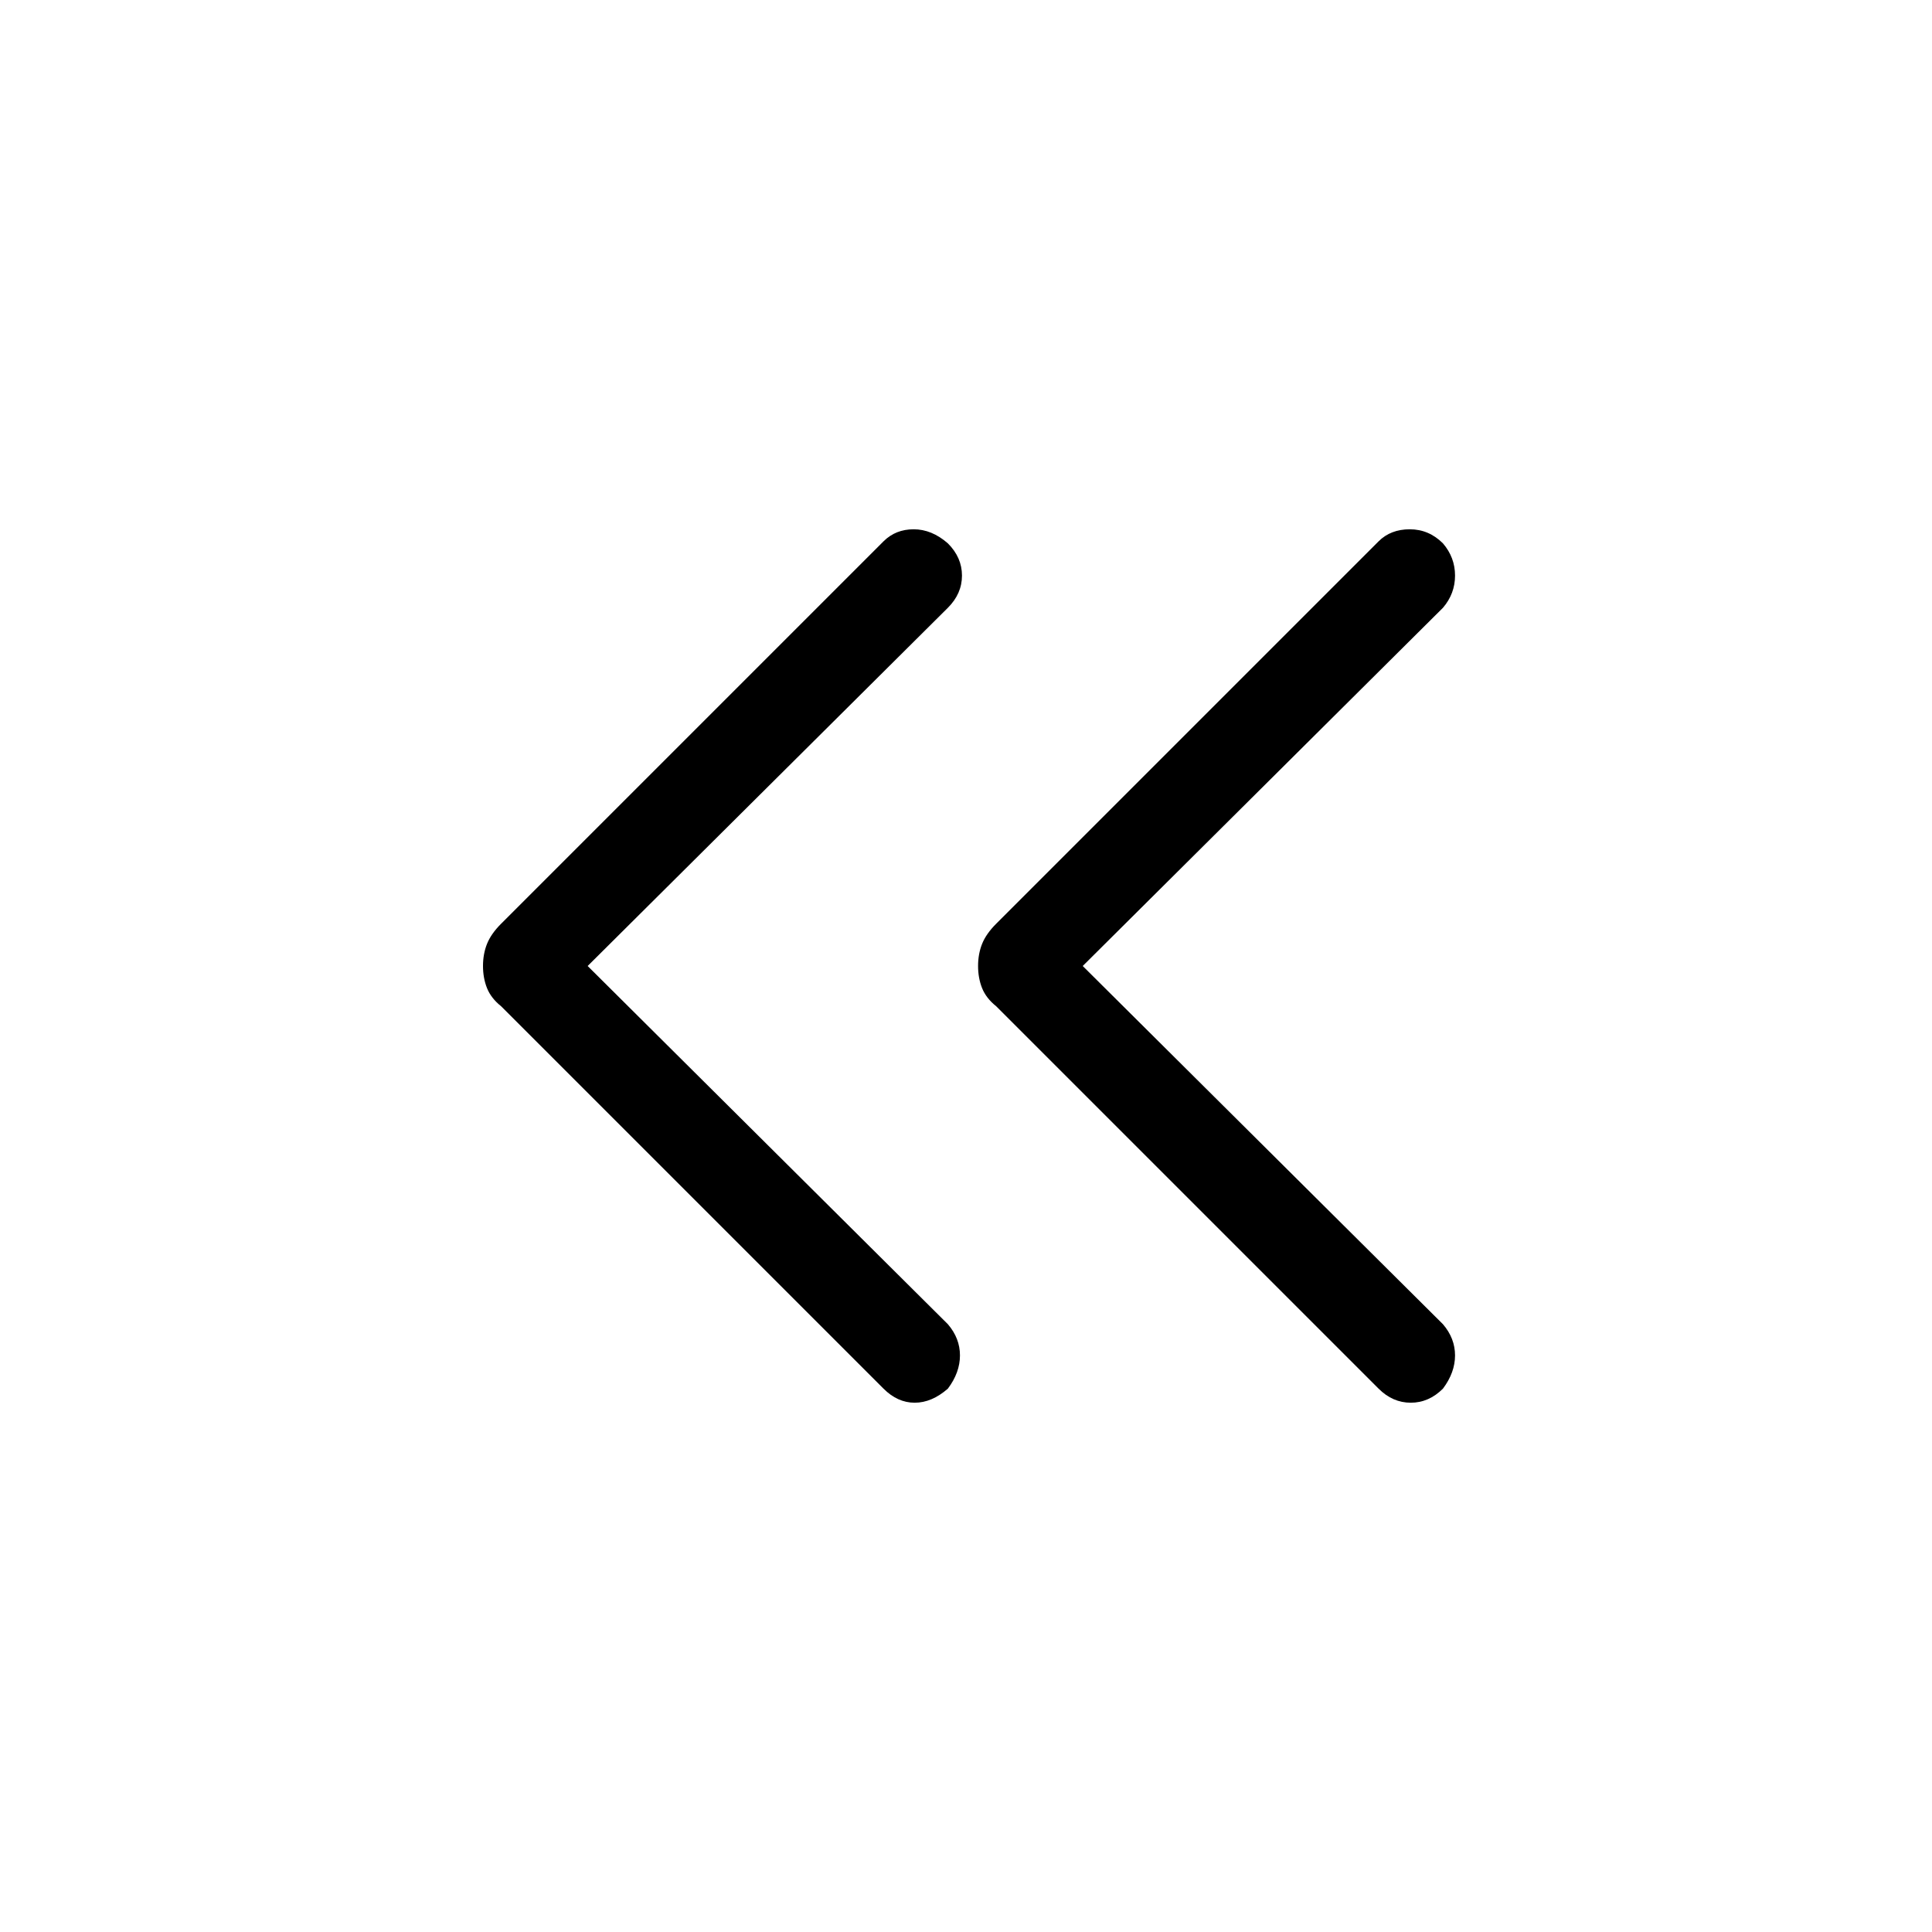 <svg xmlns="http://www.w3.org/2000/svg" width="48" height="48"><path d="m34.25 34.5-9.5-9.5q-.25-.2-.35-.45-.1-.25-.1-.55 0-.3.1-.55.1-.25.35-.5l9.5-9.5q.3-.3.775-.3.475 0 .825.35.3.35.3.8 0 .45-.3.8L26.9 24l8.95 8.9q.3.35.3.775 0 .425-.3.825-.35.35-.8.35-.45 0-.8-.35zm-12.3 0-9.5-9.5q-.25-.2-.35-.45-.1-.25-.1-.55 0-.3.1-.55.1-.25.35-.5l9.5-9.5q.3-.3.75-.3t.85.35q.35.35.35.8 0 .45-.35.8L14.6 24l8.95 8.9q.3.35.3.775 0 .425-.3.825-.4.35-.825.35-.425 0-.775-.35z"/></svg>